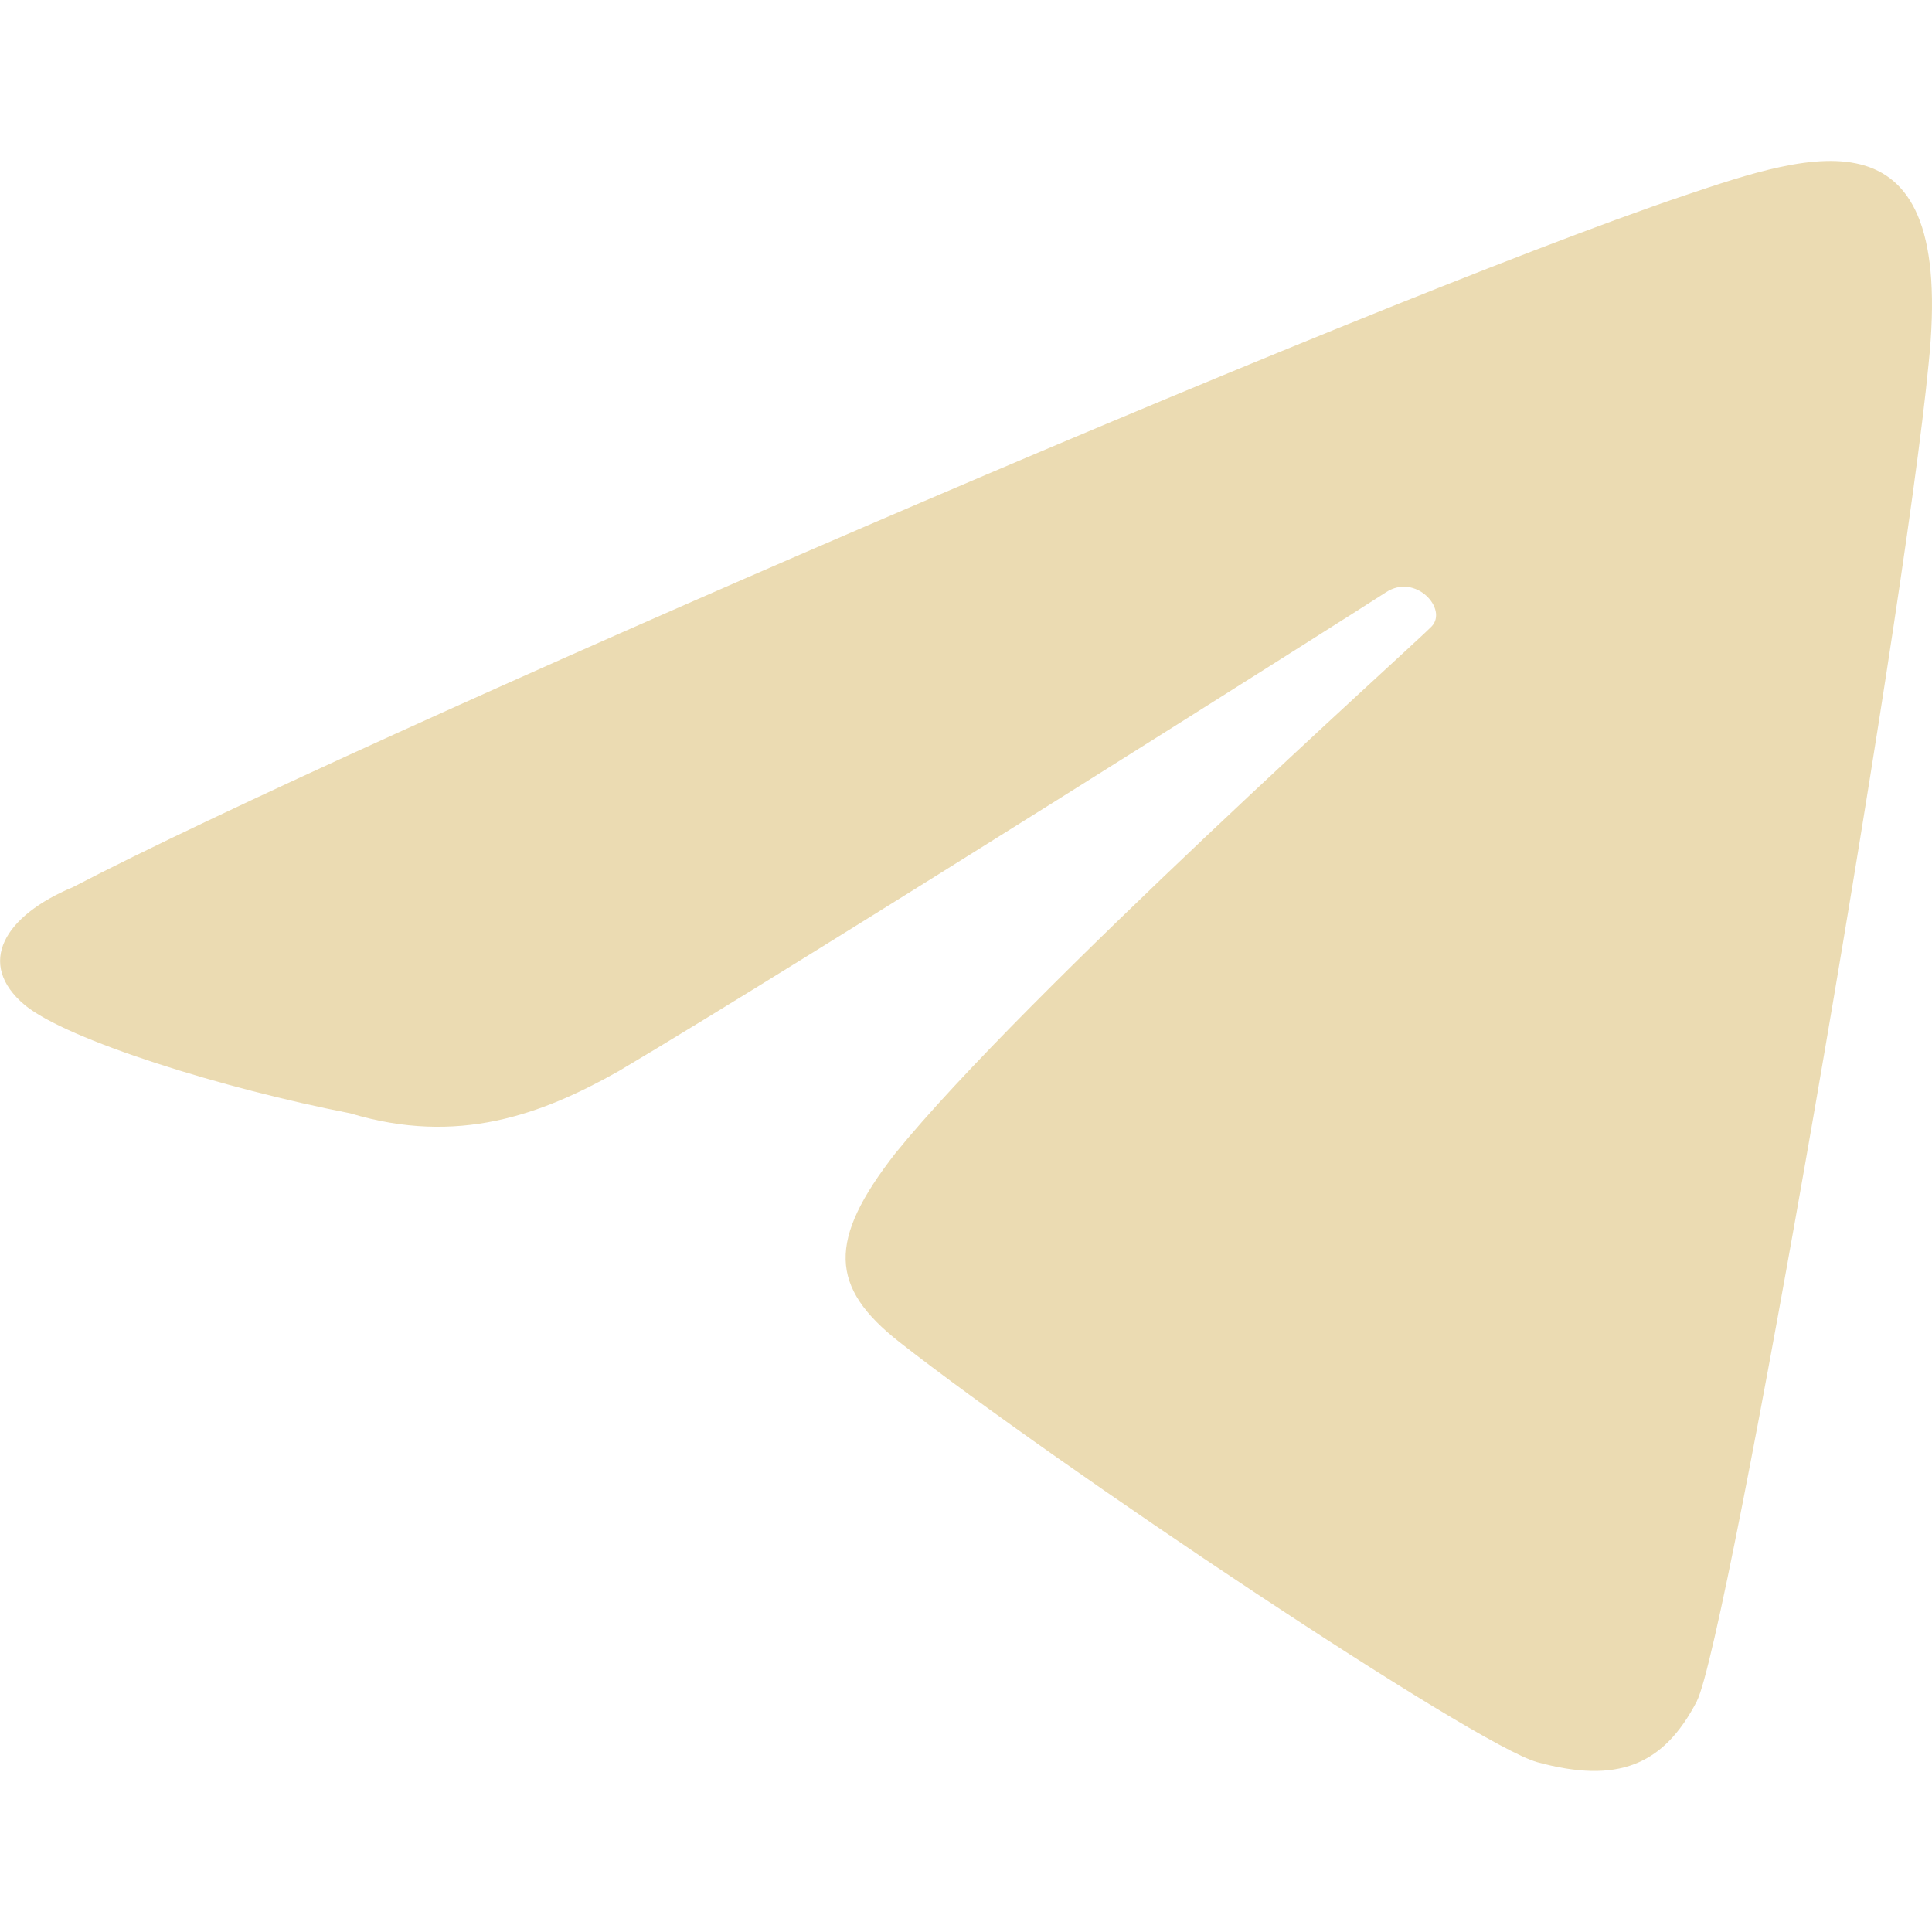<svg width="16" height="16" version="1.1" xmlns="http://www.w3.org/2000/svg">
  <defs>
    <style id="current-color-scheme" type="text/css">.ColorScheme-Text { color:#ebdbb2; } .ColorScheme-Highlight { color:#458588; }</style>
  </defs>
  <path class="ColorScheme-Text" d="m14.053 14.087c0.253-0.492 1.711-8.901 1.919-11.075 0.225-2.155-0.95-1.754-2.031-1.39-2.653 0.896-11.041 4.527-13.337 5.725-0.565 0.235-0.809 0.632-0.398 0.977 0.354 0.291 1.65 0.693 2.695 0.896 0.891 0.269 1.583 0.011 2.222-0.349 1.535-0.91 6.109-3.805 6.355-3.966 0.246-0.161 0.515 0.139 0.378 0.283-0.138 0.145-3.377 3.05-4.441 4.363-0.563 0.722-0.546 1.108 0.033 1.563 1.299 1.018 4.768 3.339 5.284 3.48 0.659 0.179 1.044 0.031 1.322-0.508z" fill="currentColor"/>
</svg>

